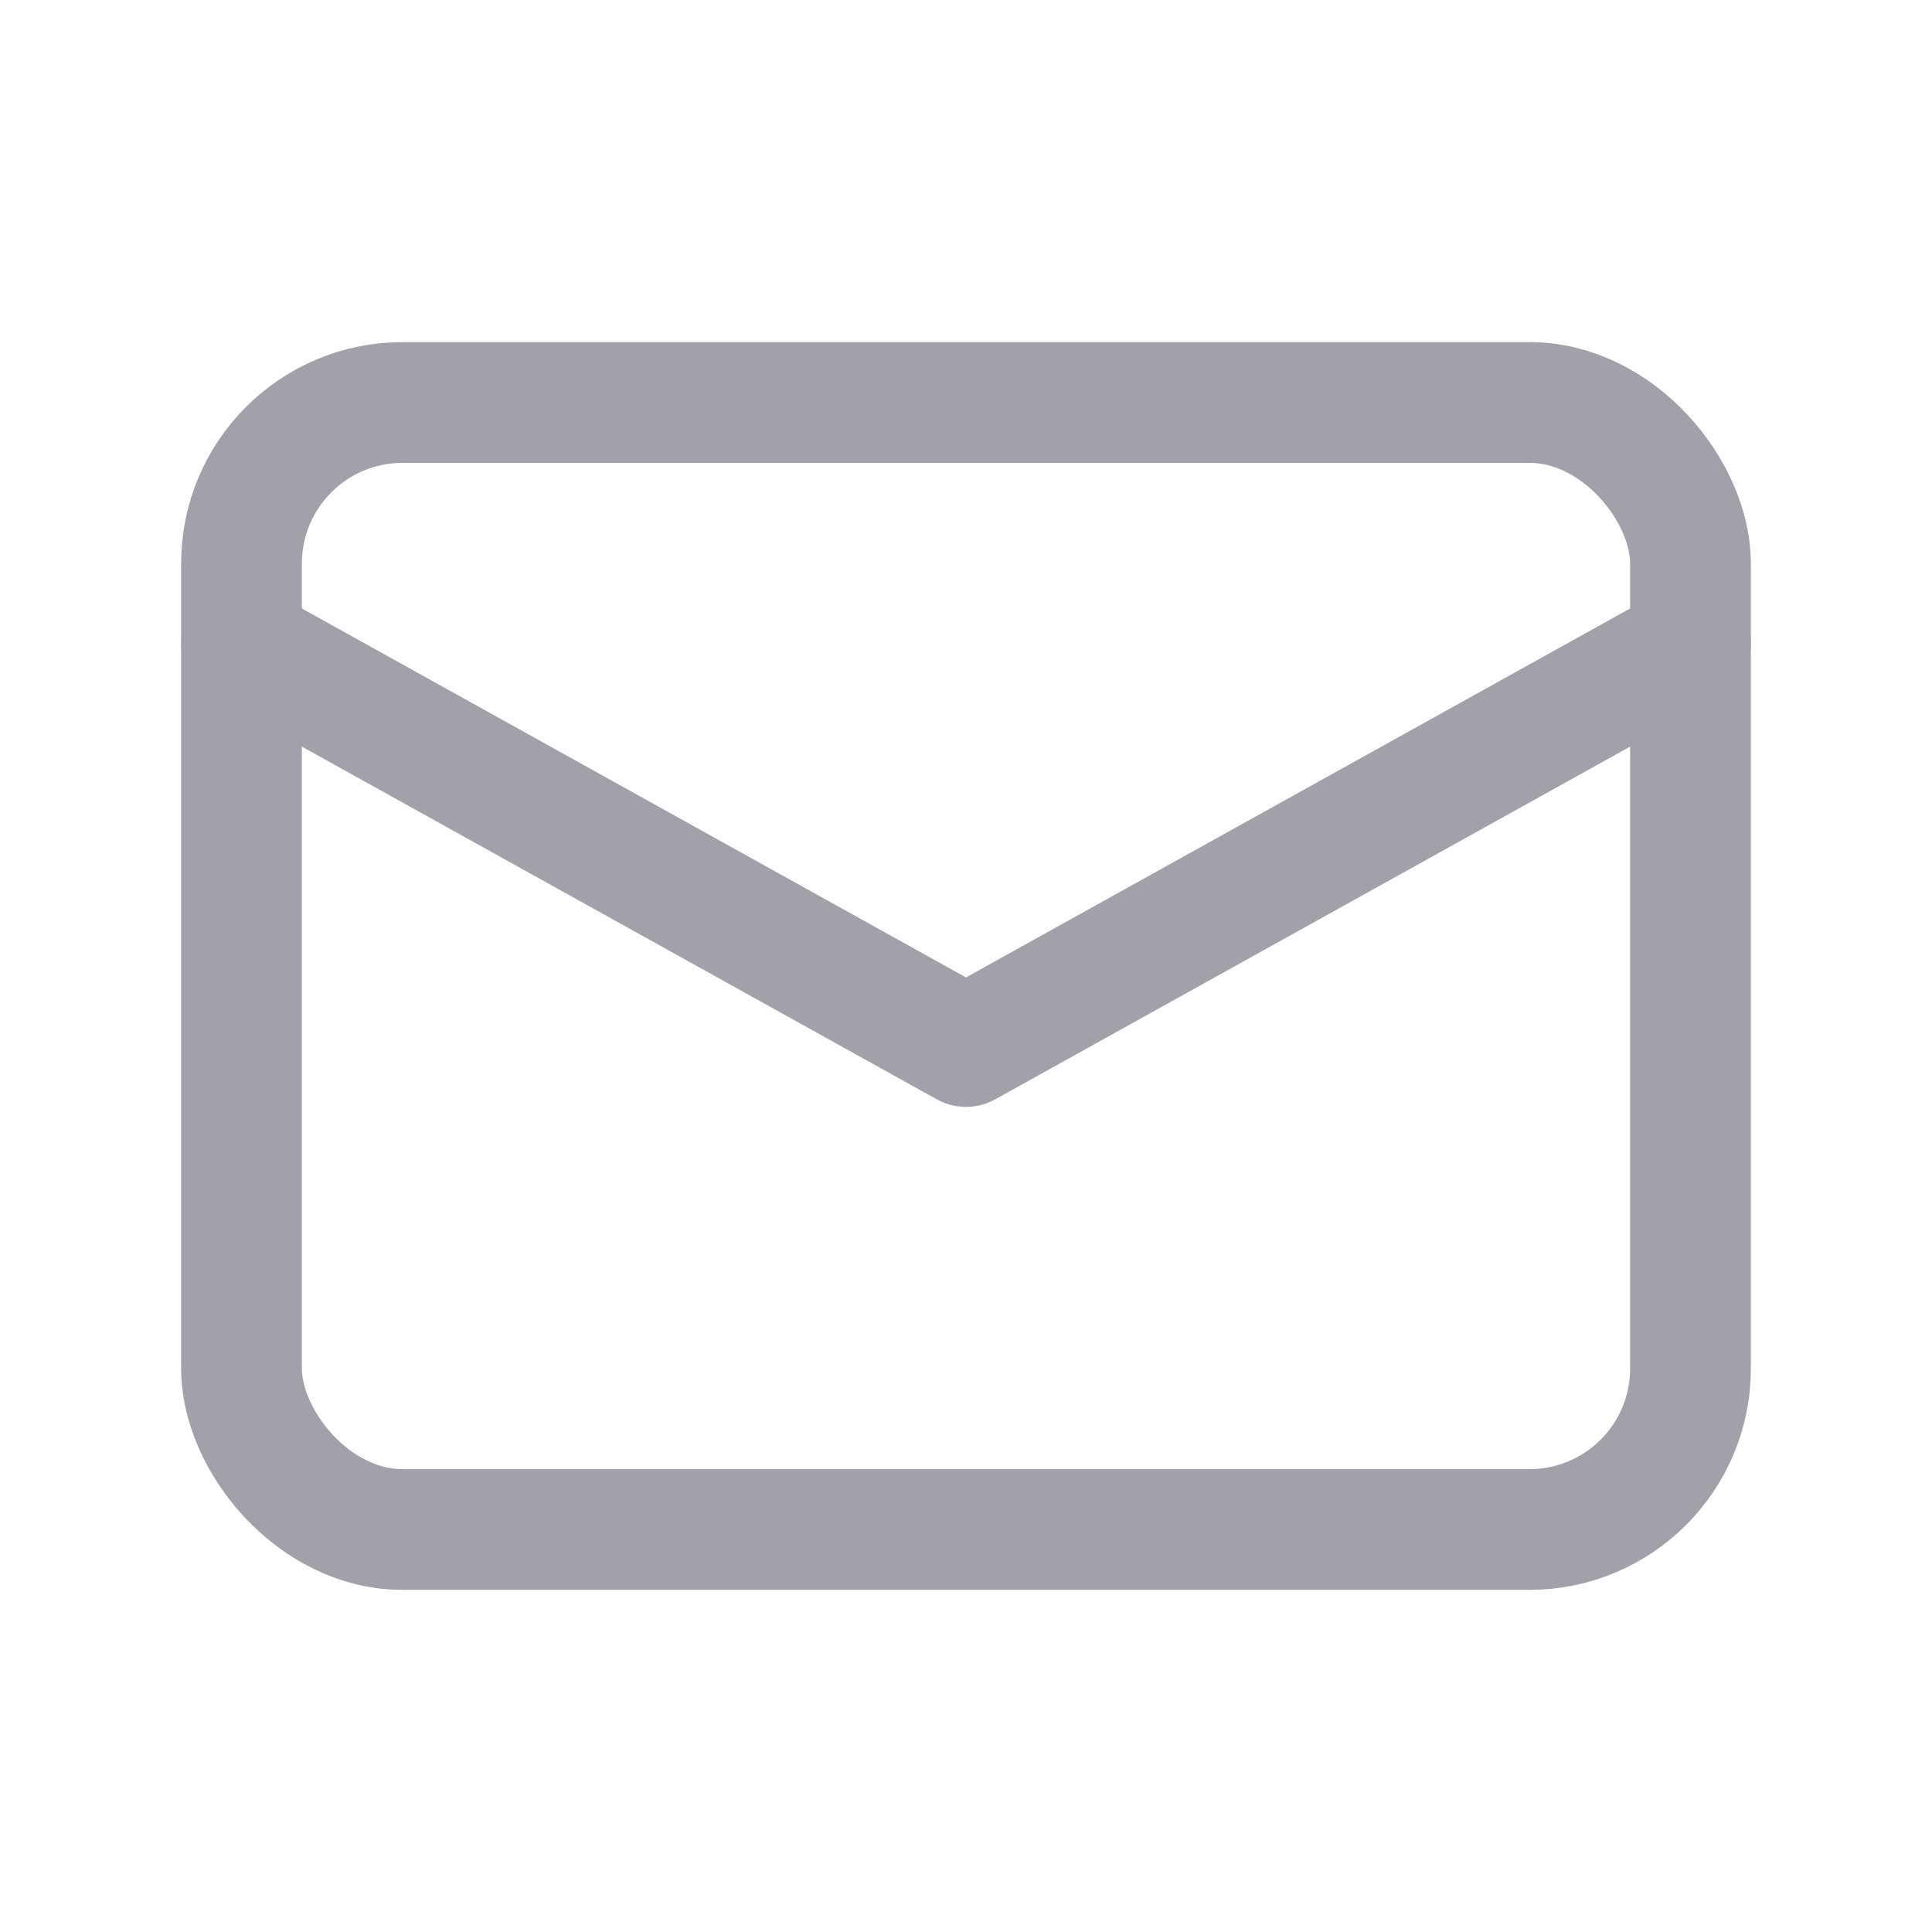 <svg width="24" height="24" viewBox="0 0 24 24" fill="none" xmlns="http://www.w3.org/2000/svg">
  <path d="M3 8L12 13L21 8" stroke="#A1A1AA" stroke-width="1.5" stroke-linecap="round" stroke-linejoin="round"/>
  <rect x="3" y="5" width="18" height="14" rx="2" stroke="#A1A1AA" stroke-width="1.5"/>
</svg>
